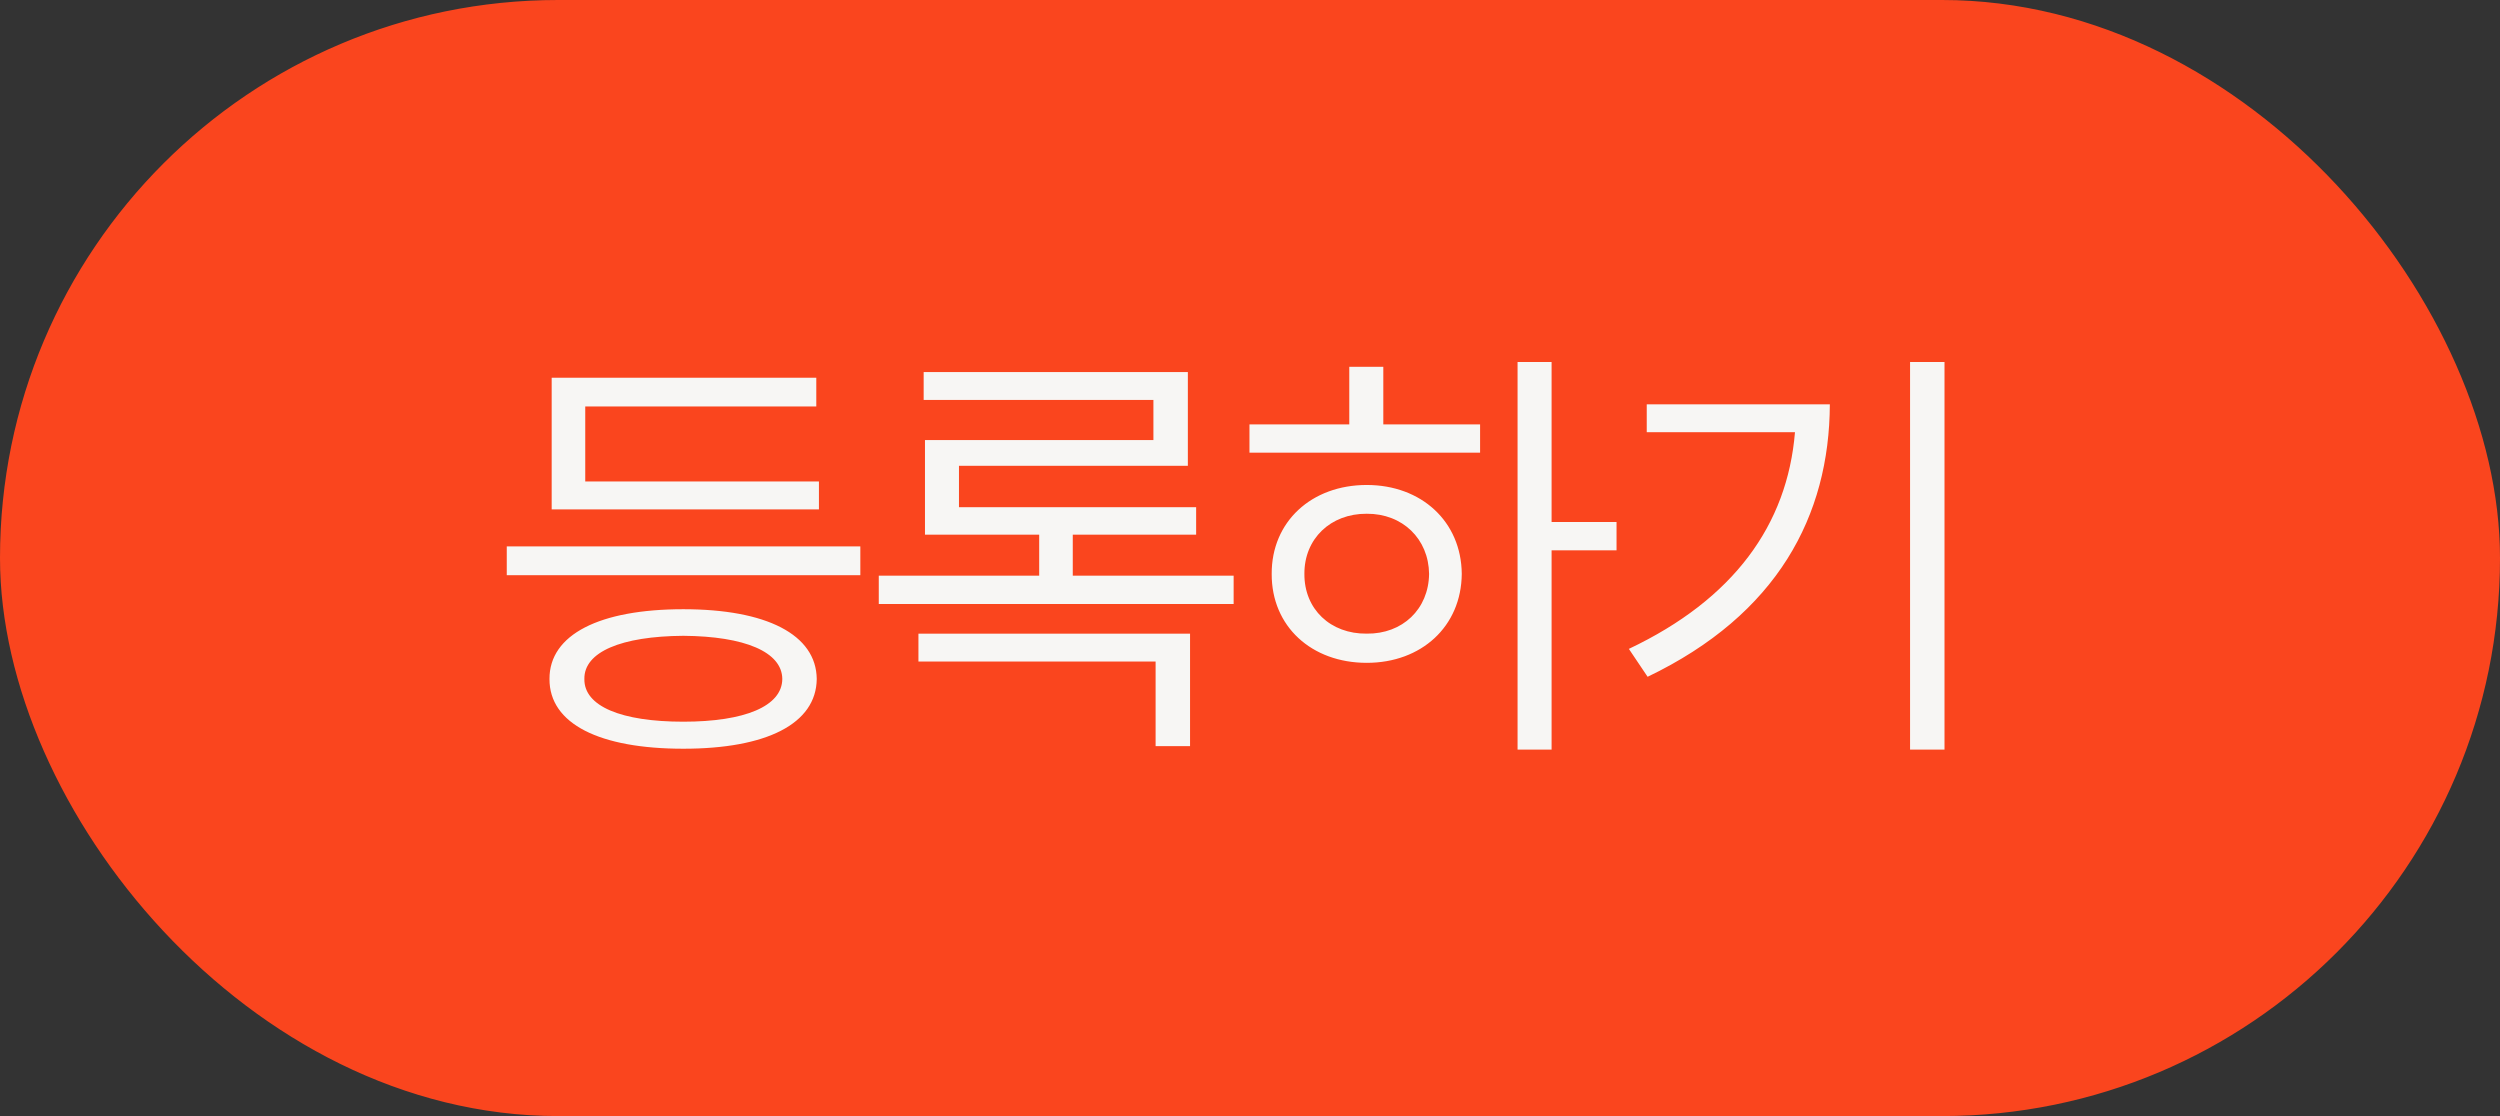 <svg width="112" height="50" viewBox="0 0 112 50" fill="none" xmlns="http://www.w3.org/2000/svg">
<rect x="0" y="0" width="112" height="50" fill="#333333" stroke="none"/>
<rect x="0.5" y="0.5" width="111" height="49" rx="24.5" fill="#FA451E"/>
<rect x="0.5" y="0.5" width="111" height="49" rx="24.5" stroke="#FA451E"/>
<path d="M38.543 24.48V25.77H22.703V24.48H38.543ZM24.617 30.418C24.607 28.426 26.863 27.293 30.613 27.293C34.334 27.293 36.57 28.426 36.59 30.418C36.57 32.43 34.334 33.543 30.613 33.543C26.863 33.543 24.607 32.43 24.617 30.418ZM24.715 22.82V16.922H36.57V18.211H26.219V21.57H36.688V22.82H24.715ZM26.18 30.418C26.16 31.639 27.83 32.332 30.613 32.332C33.367 32.332 35.037 31.639 35.047 30.418C35.037 29.207 33.367 28.504 30.613 28.484C27.83 28.504 26.16 29.207 26.18 30.418ZM55.267 25.789V27.059H39.369V25.789H46.556V23.953H41.439V19.715H51.673V17.918H41.38V16.668H53.216V20.867H42.962V22.723H53.587V23.953H48.06V25.789H55.267ZM41.146 29.637V28.387H53.314V33.426H51.771V29.637H41.146ZM69.511 16.219V23.387H72.421V24.656H69.511V33.582H67.987V16.219H69.511ZM55.976 20.281V19.012H60.448V16.434H61.972V19.012H66.308V20.281H55.976ZM56.972 25.711C56.962 23.367 58.759 21.727 61.23 21.727C63.681 21.727 65.468 23.367 65.487 25.711C65.468 28.064 63.681 29.695 61.23 29.695C58.759 29.695 56.962 28.064 56.972 25.711ZM58.437 25.711C58.427 27.293 59.609 28.406 61.23 28.387C62.831 28.406 64.003 27.293 64.023 25.711C64.003 24.139 62.831 23.006 61.23 23.016C59.609 23.006 58.427 24.139 58.437 25.711ZM87.114 16.219V33.582H85.571V16.219H87.114ZM72.973 29.07C77.671 26.844 80.073 23.514 80.415 19.363H73.774V18.113H81.977C81.958 23.104 79.634 27.527 73.813 30.32L72.973 29.07Z" fill="#F7F6F4"/>
</svg>

